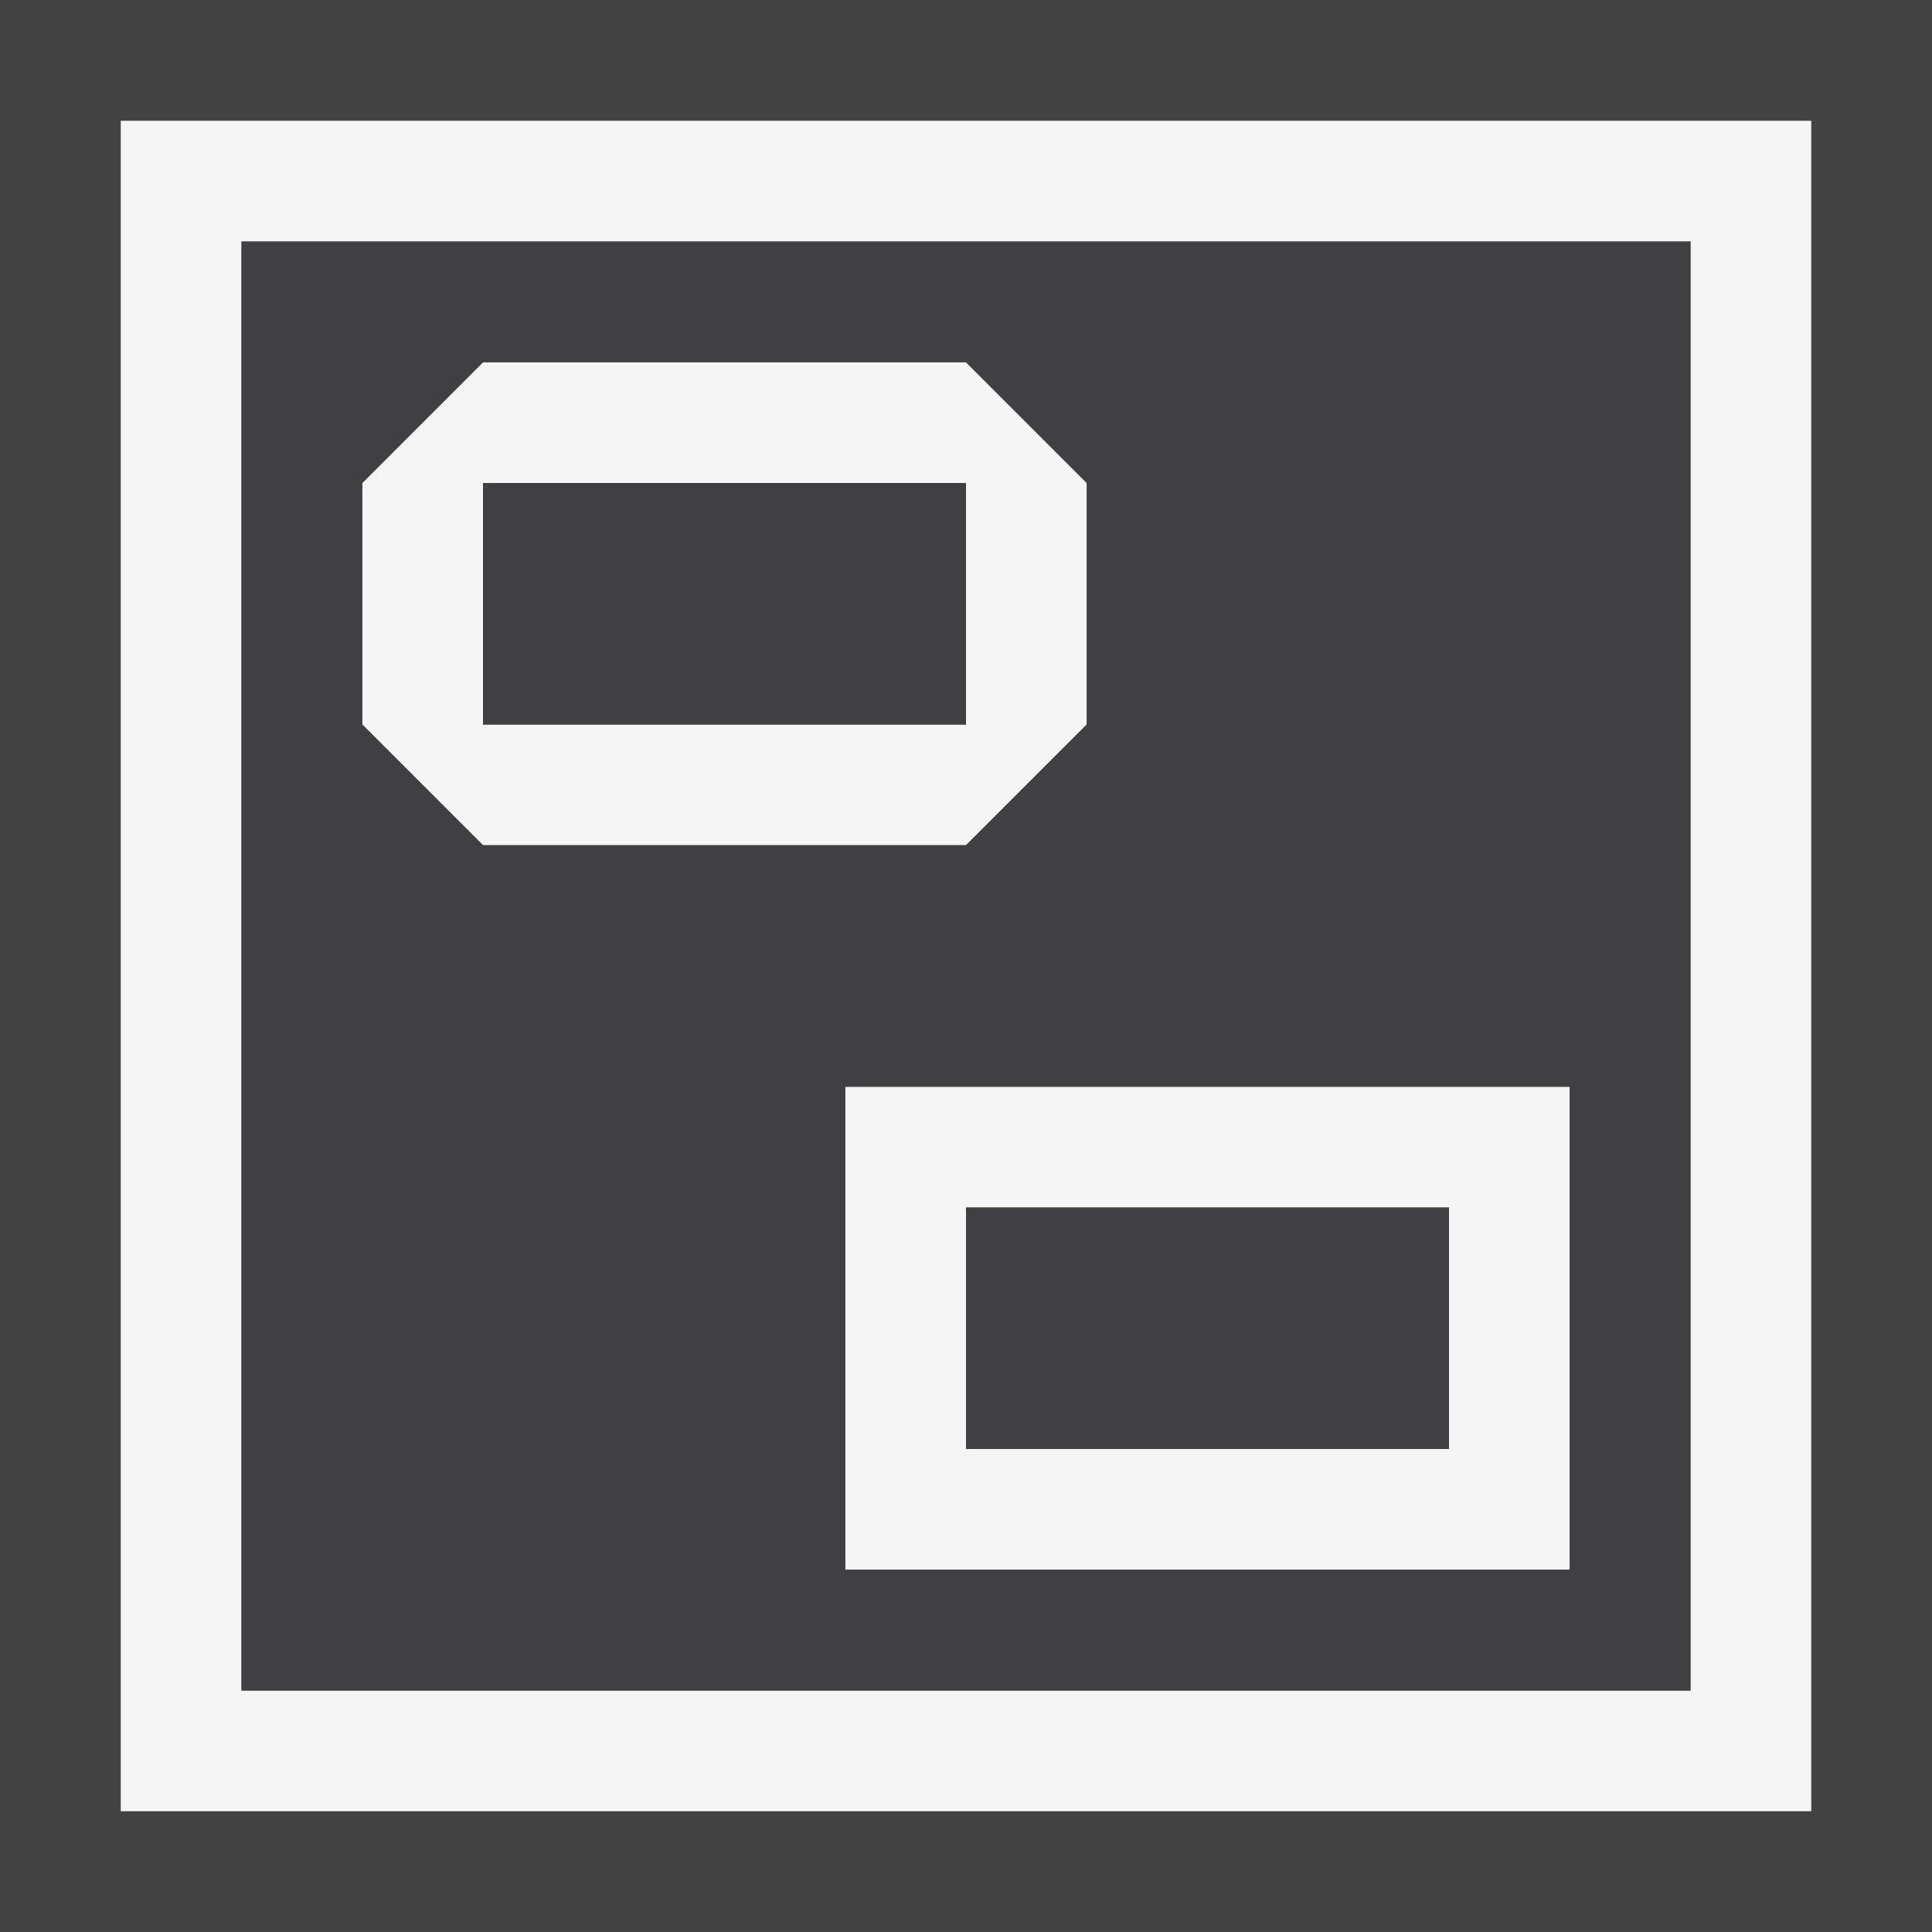 <svg xmlns="http://www.w3.org/2000/svg" width="16" height="16"><style type="text/css">.icon-vs-out{fill:#434343;} .icon-vs-bg{fill:#f5f5f5;} .icon-vs-fg{fill:#403F41;} .icon-canvas-transparent{opacity:0;fill:#434343;}</style><path class="icon-canvas-transparent" d="M16 16h-16v-16h16v16z" id="canvas"/><path class="icon-vs-out" d="M16 16h-16v-16h16v16z" id="outline"/><path class="icon-vs-bg" d="M1 1v14h14v-14h-14zm13 13h-12v-12h12v12zm-7-1h6v-4h-6v4zm1-3h4v2h-4v-2zm0-3l1-1v-2l-1-1h-4l-1 1v2l1 1h4zm-4-3h4v2h-4v-2z" id="iconBg"/><path class="icon-vs-fg" d="M2 14h12v-12h-12v12zm11-1h-6v-4h6v4zm-10-9l1-1h4l1 1v2l-1 1h-4l-1-1v-2zm9 8h-4v-2h4v2zm-4-6h-4v-2h4v2z" id="iconFg"/></svg>